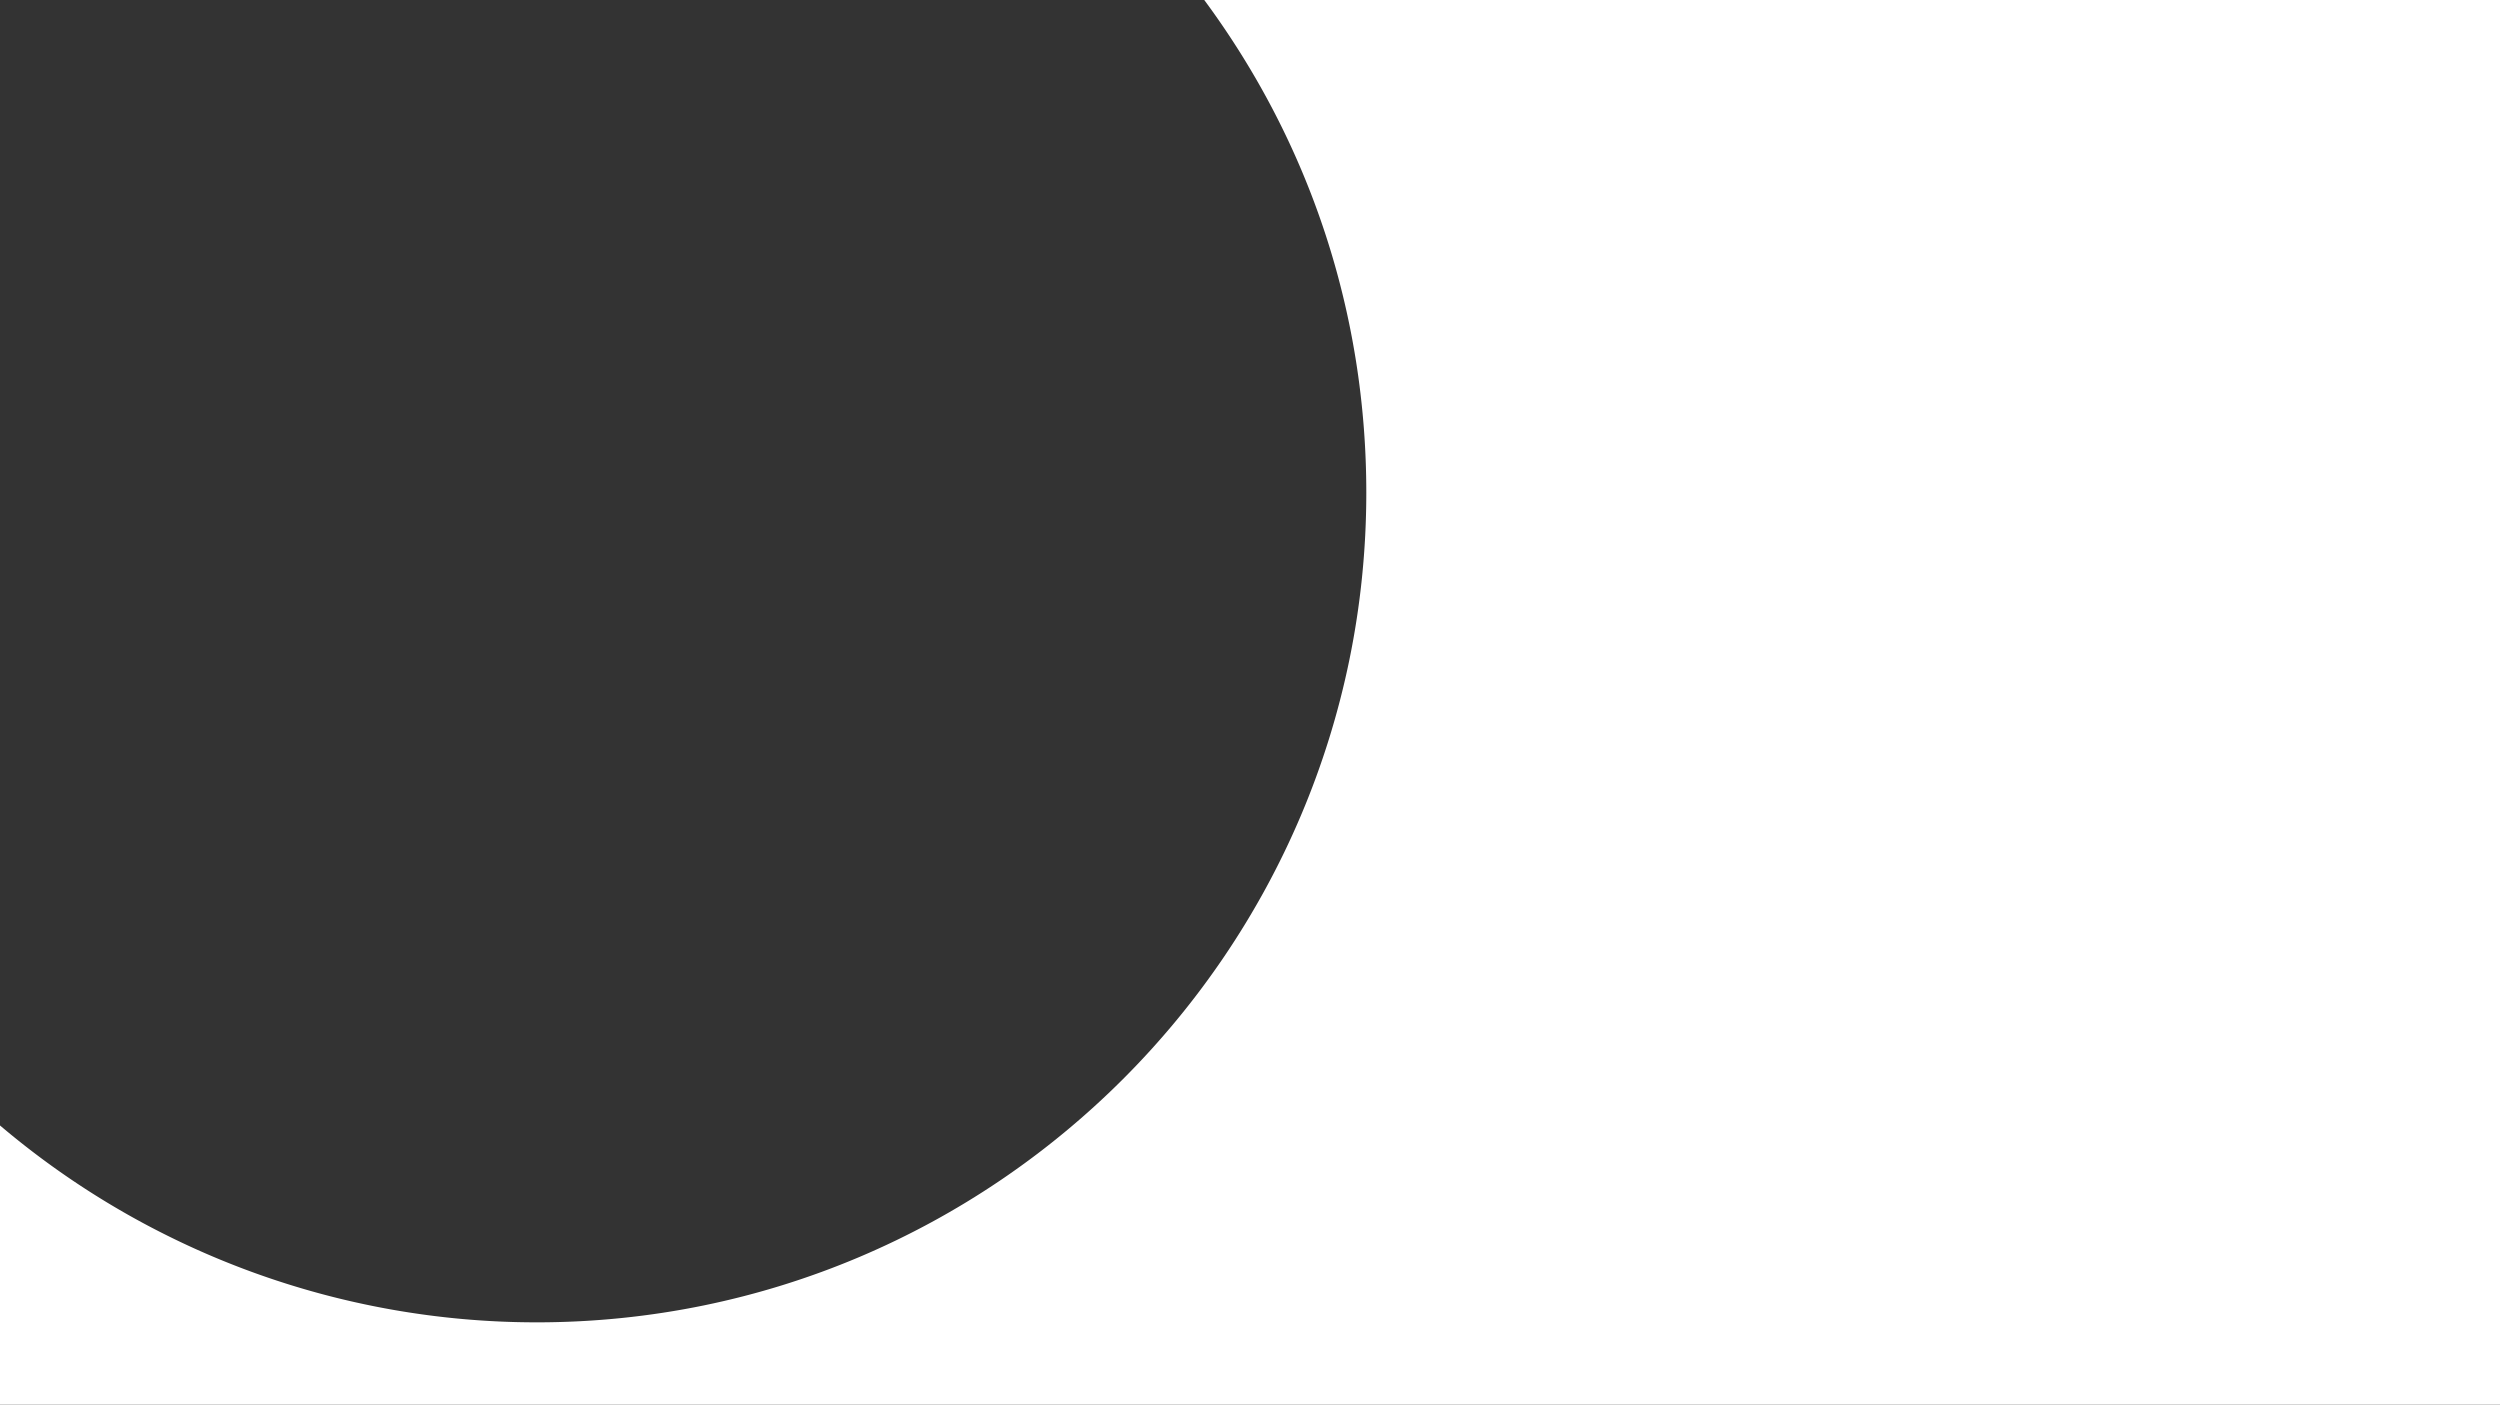 <svg xmlns="http://www.w3.org/2000/svg" width="1600" height="899.047" viewBox="0 0 1600 899.047">
  <rect x="0" y="0" width="1600" height="899.047" fill="#333333" stroke="none"/>
  <path id="Path_1230" data-name="Path 1230" d="M160,1083.047V904.293A531.129,531.129,0,0,0,503.443,1030.3c292.794,0,530.989-238.195,530.989-530.989,0-114.52-35.868-223.531-103.713-315.311H1760v899.048Z" transform="translate(-160 -184)" fill="#fff"/>
</svg>
